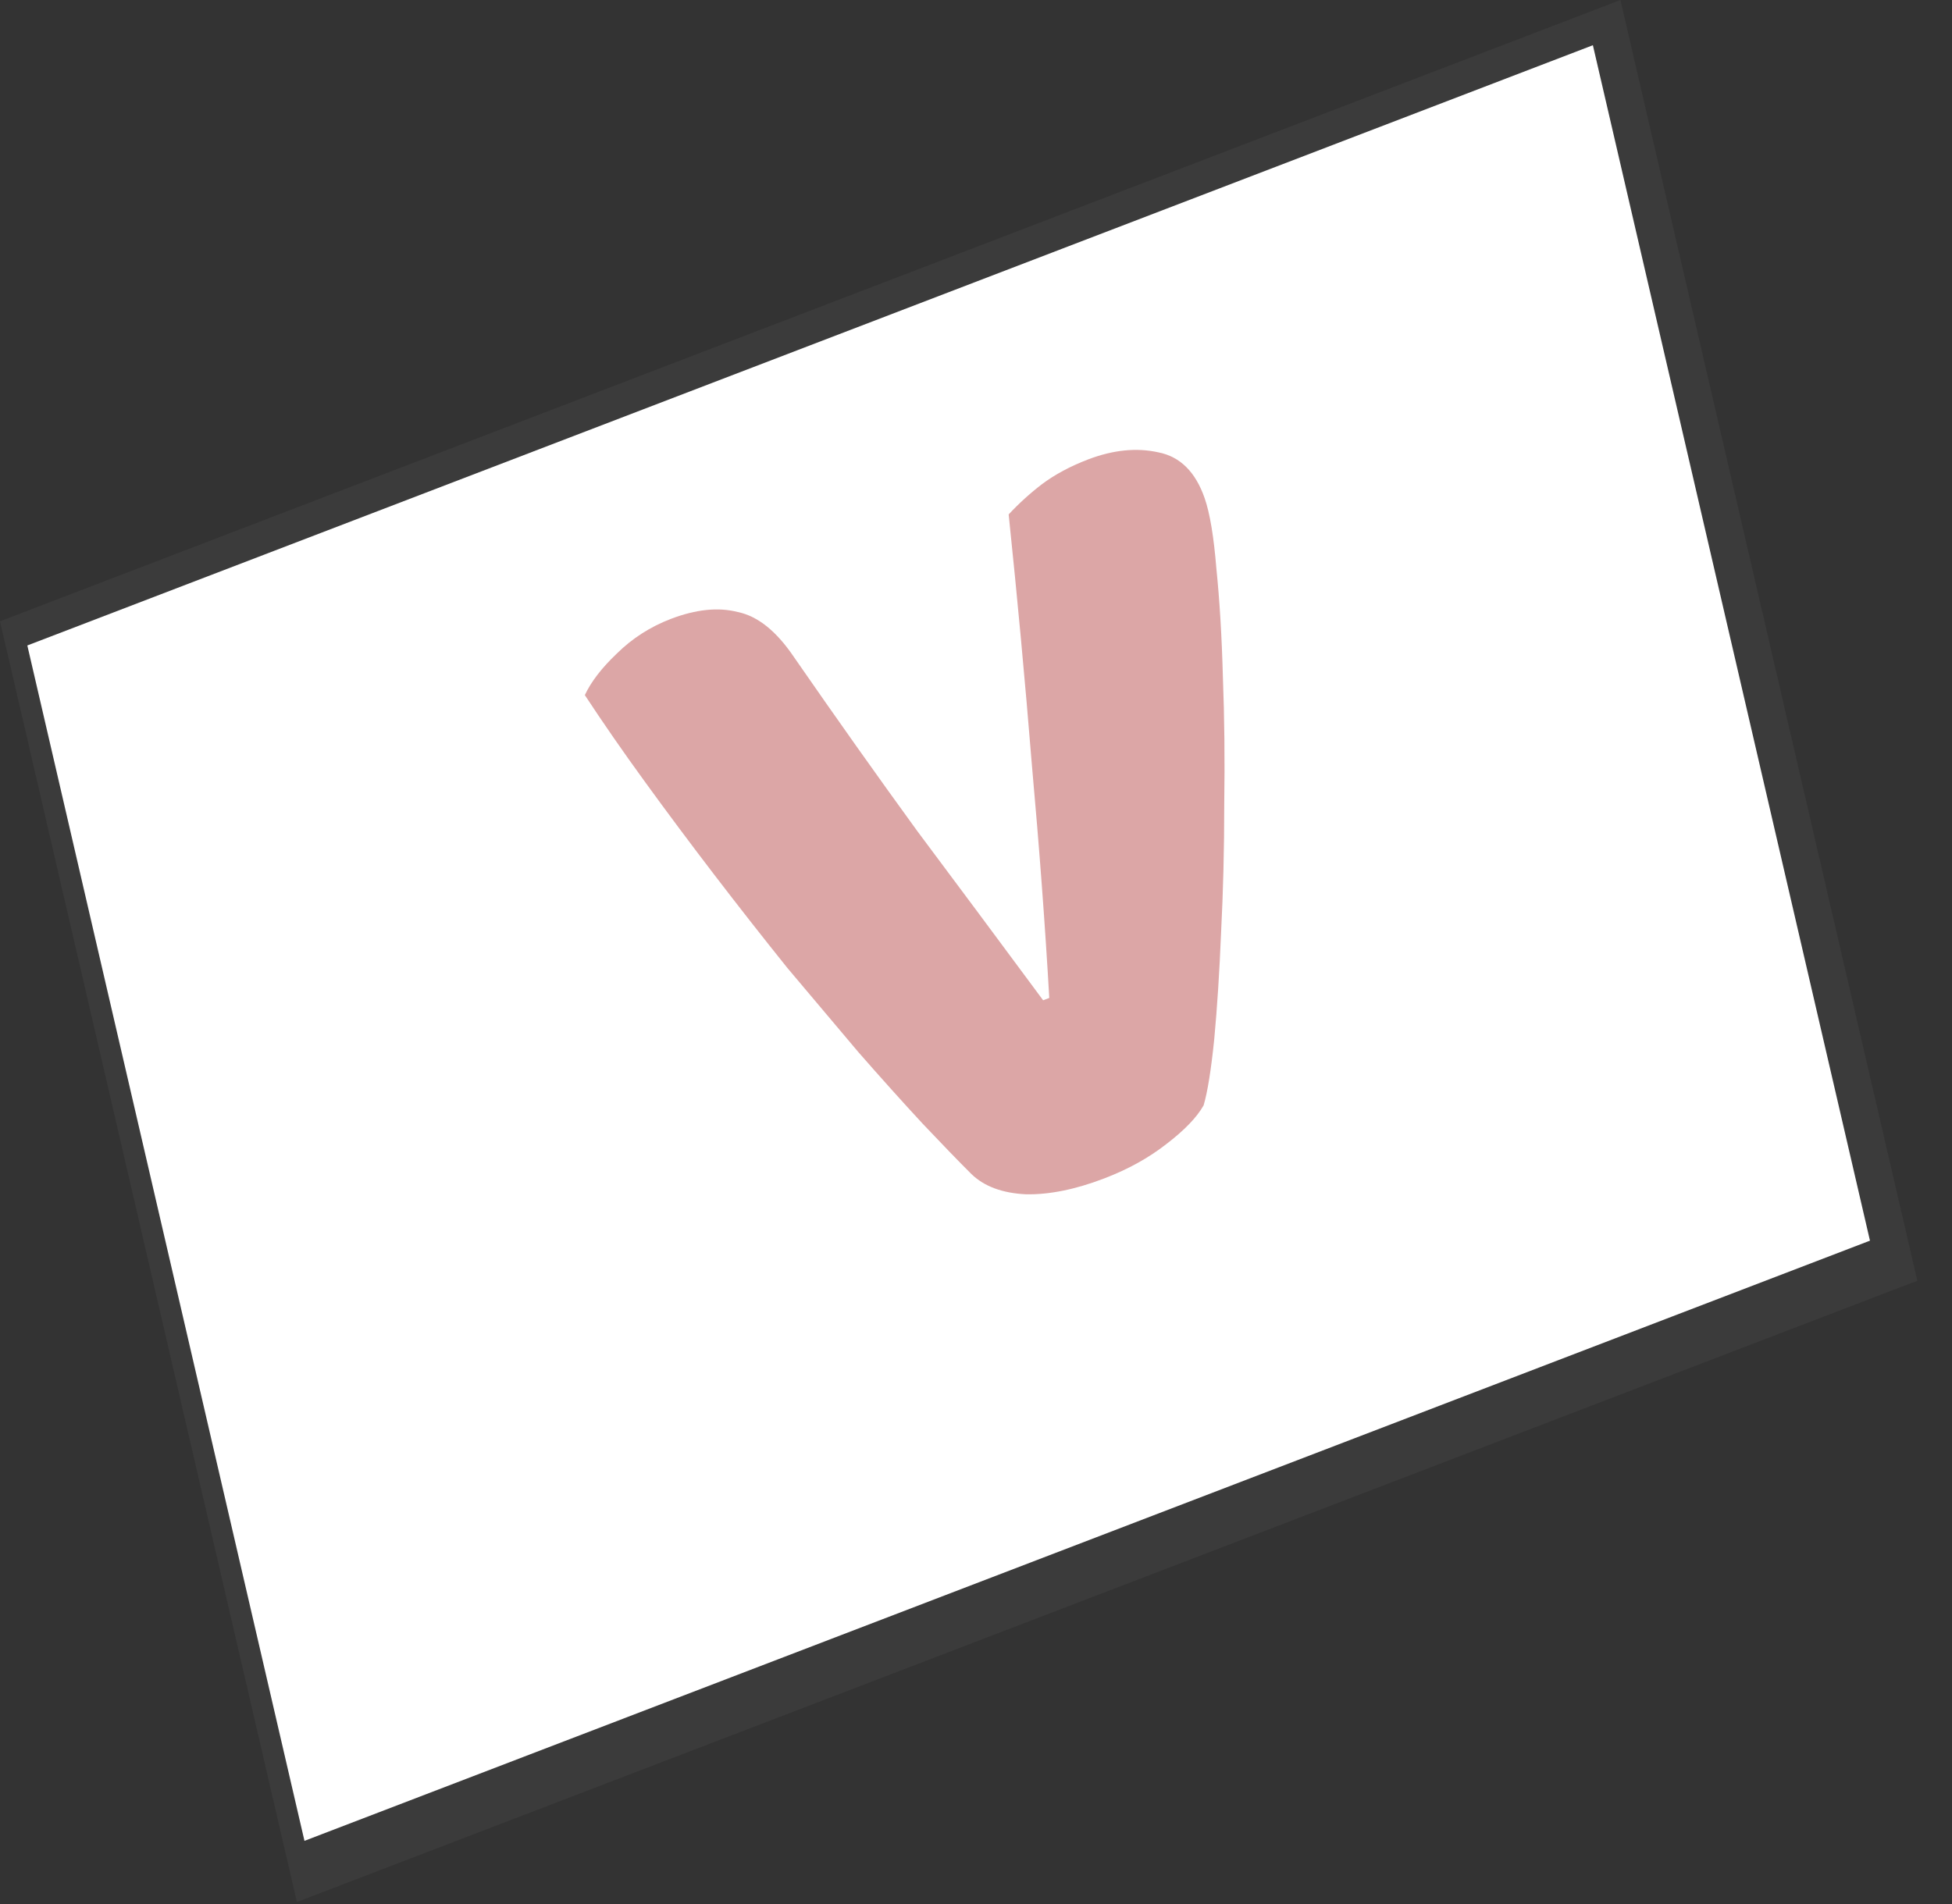 <svg width="41" height="40" viewBox="0 0 41 40" fill="none" xmlns="http://www.w3.org/2000/svg">
<rect x="0" y="0" width="41" height="40" fill="#333333" stroke="none"/>
<path d="M34.036 -5.02734e-06L0 13.052L6.236 39.958L40.272 26.906L34.036 -5.02734e-06Z" fill="url(#paint0_linear)"/>
<path d="M33.457 0.95L0.574 13.56L6.395 38.673L39.277 26.064L33.457 0.95Z" fill="white"/>
<path d="M25.281 23.221C25.141 23.471 24.879 23.744 24.494 24.038C24.124 24.327 23.689 24.568 23.187 24.759C22.586 24.989 22.04 25.099 21.55 25.09C21.055 25.066 20.673 24.925 20.405 24.666C20.131 24.393 19.79 24.04 19.379 23.606C18.964 23.158 18.514 22.657 18.03 22.104C17.56 21.545 17.063 20.956 16.539 20.336C16.024 19.695 15.515 19.045 15.009 18.385C14.504 17.725 14.018 17.074 13.552 16.432C13.085 15.79 12.663 15.18 12.284 14.603C12.414 14.324 12.637 14.033 12.954 13.732C13.28 13.41 13.659 13.167 14.088 13.003C14.618 12.8 15.088 12.752 15.498 12.858C15.917 12.944 16.311 13.261 16.68 13.809C17.56 15.08 18.42 16.294 19.26 17.45C20.109 18.585 20.992 19.774 21.91 21.014L22.039 20.965C21.953 19.456 21.831 17.821 21.673 16.06C21.53 14.293 21.367 12.542 21.186 10.807C21.399 10.578 21.633 10.365 21.889 10.169C22.16 9.967 22.481 9.795 22.854 9.652C23.384 9.45 23.878 9.401 24.335 9.504C24.788 9.594 25.11 9.914 25.302 10.464C25.413 10.783 25.495 11.276 25.549 11.945C25.617 12.608 25.663 13.37 25.686 14.231C25.718 15.071 25.728 15.962 25.714 16.902C25.714 17.837 25.692 18.732 25.648 19.585C25.614 20.419 25.566 21.168 25.504 21.831C25.438 22.48 25.363 22.943 25.281 23.221Z" fill="#DCA6A6"/>
<defs>
<linearGradient id="paint0_linear" x1="-8104.58" y1="16093.1" x2="-8735.25" y2="14448.5" gradientUnits="userSpaceOnUse">
<stop stop-color="#808080" stop-opacity="0.25"/>
<stop offset="0.54" stop-color="#808080" stop-opacity="0.12"/>
<stop offset="1" stop-color="#808080" stop-opacity="0.1"/>
</linearGradient>
</defs>
</svg>
